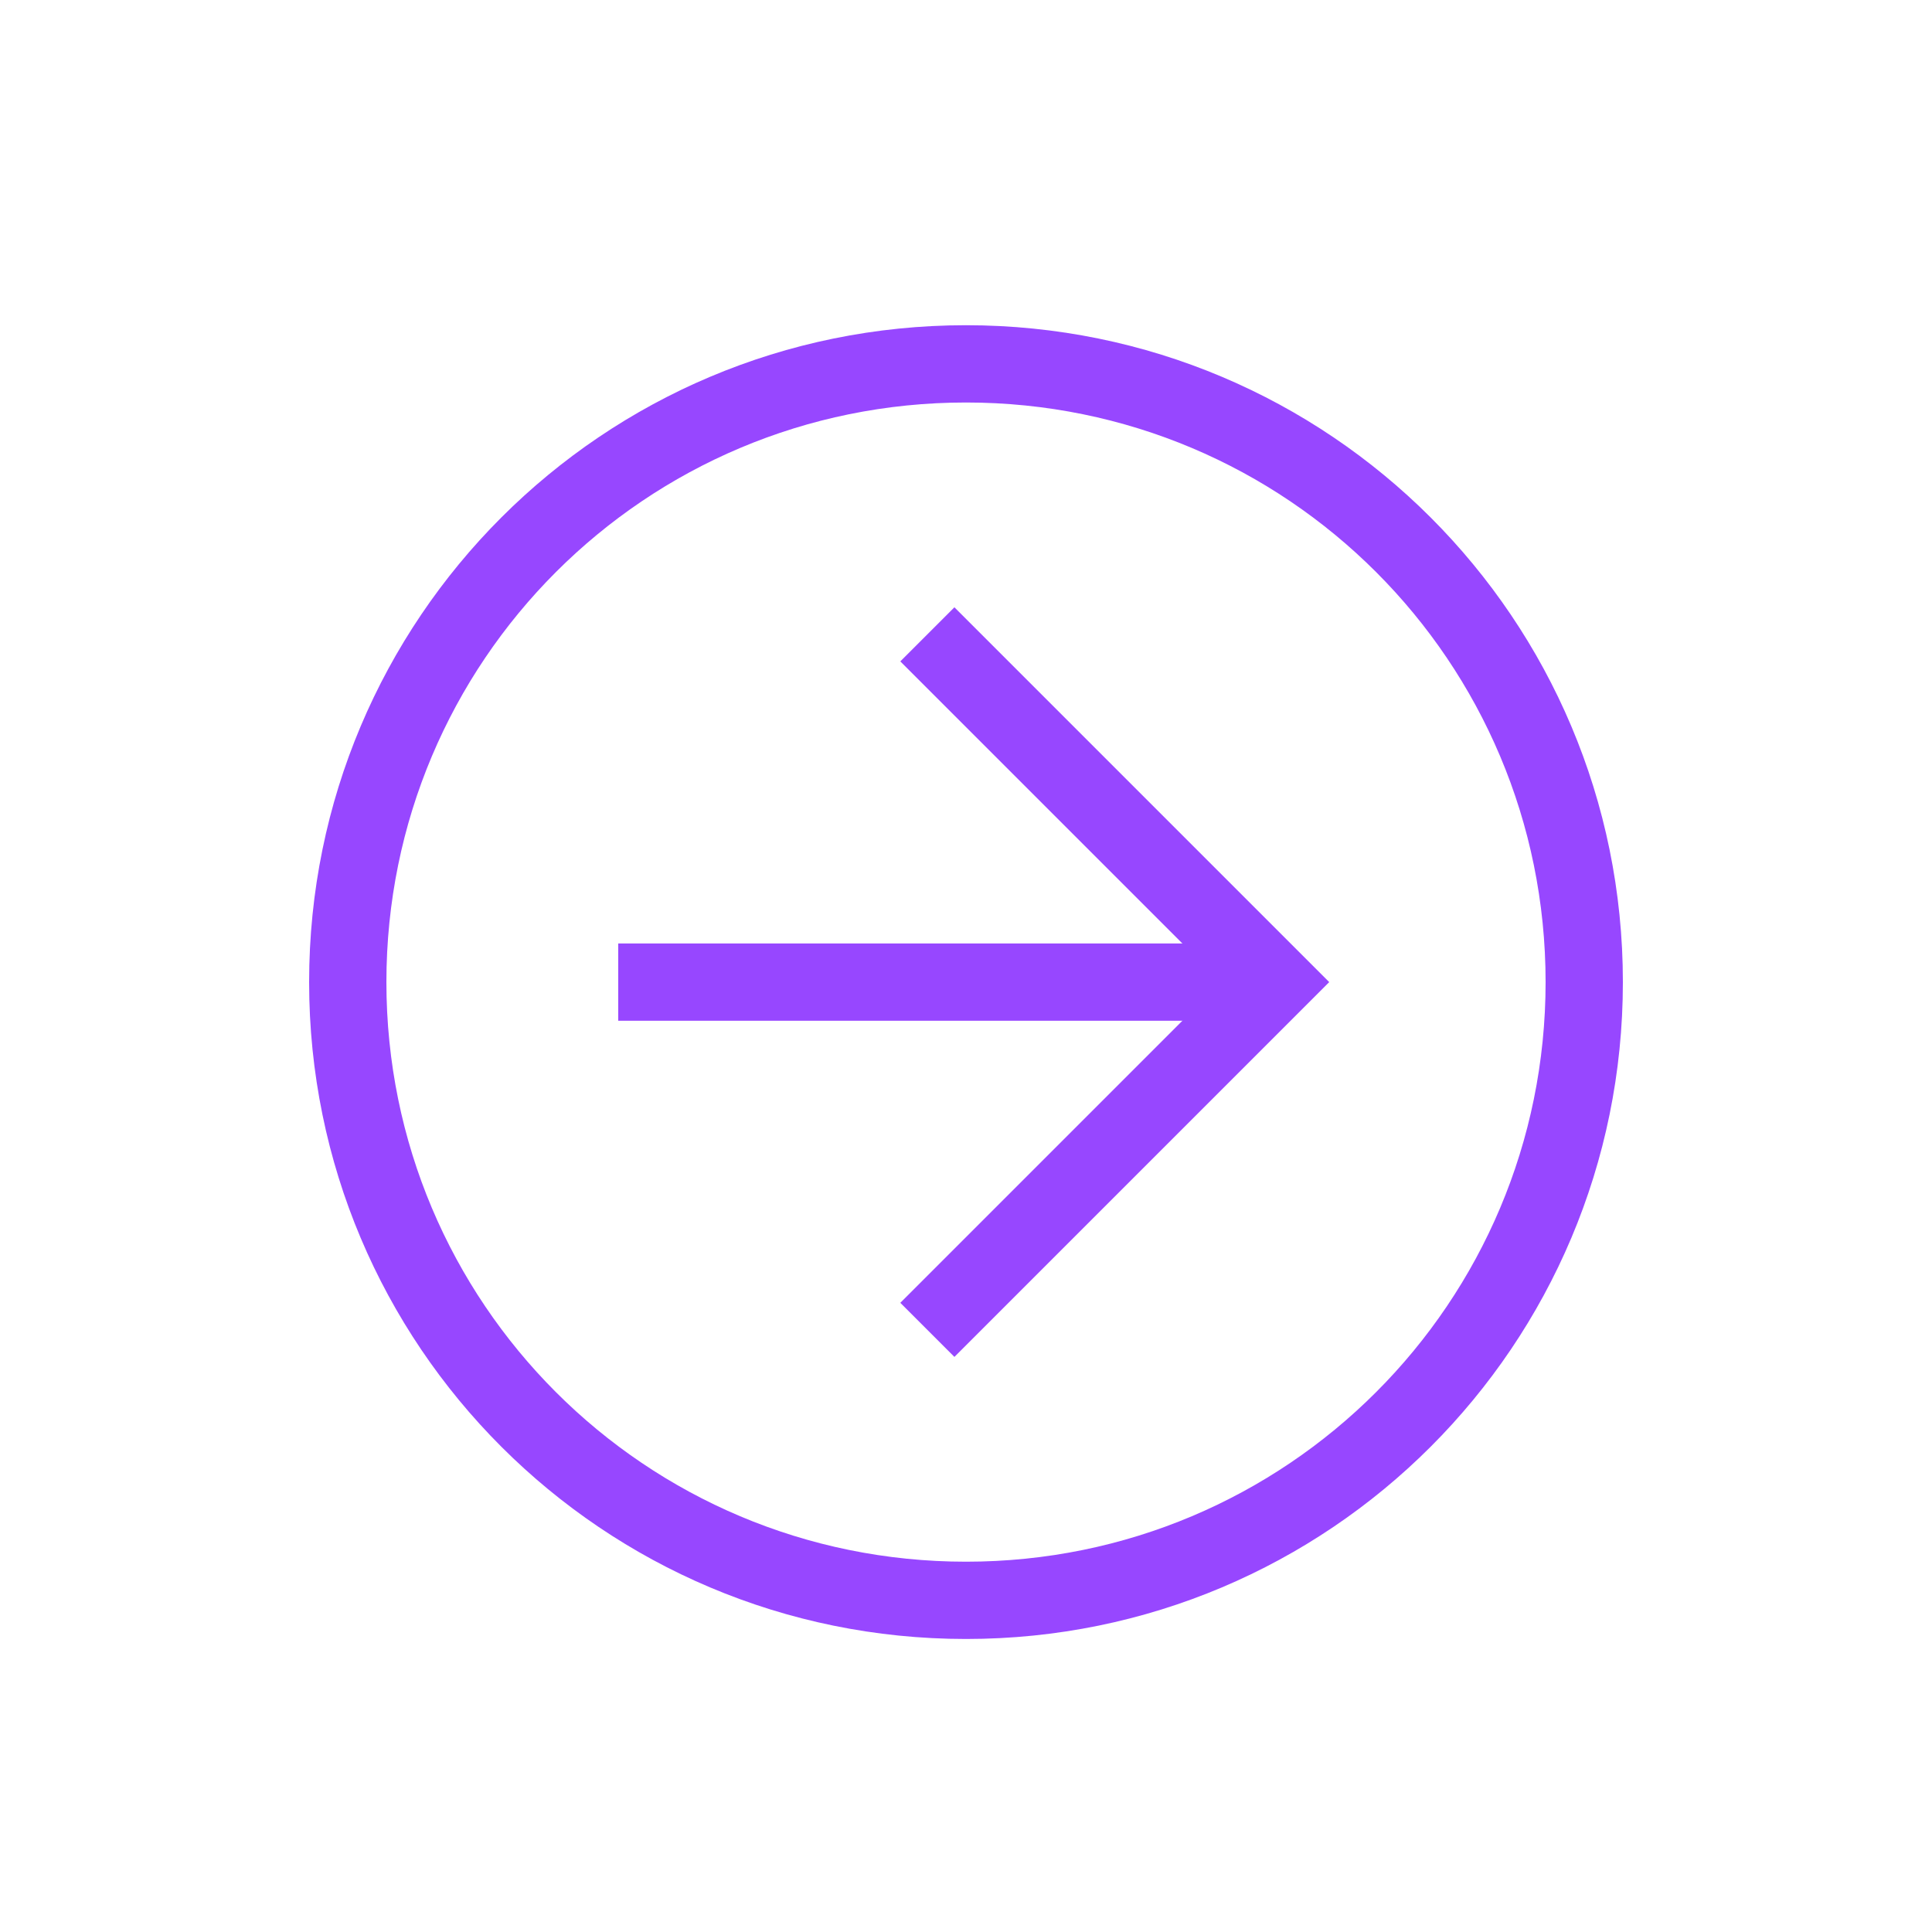 <svg xmlns="http://www.w3.org/2000/svg" width="60" height="60" viewBox="0 0 60 60" fill="none">
	<path d="M9.6 30.5C9.6 41.78 18.72 50.9 30 50.9C41.28 50.9 50.4 41.78 50.4 30.5C50.4 19.22 41.28 10.1 30 10.1C18.72 10.1 9.6 19.22 9.6 30.5ZM48 30.5C48 40.46 39.96 48.5 30 48.5C20.04 48.5 12 40.46 12 30.5C12 20.54 20.04 12.5 30 12.5C39.96 12.5 48 20.54 48 30.5Z" fill="#9747FF"/>
	<path d="M27.96 20.54L37.92 30.5L27.96 40.46L29.64 42.14L41.28 30.5L29.64 18.86L27.96 20.54Z" fill="#9747FF"/>
	<path d="M39.6 31.7V29.3L19.2 29.3V31.7L39.6 31.7Z" fill="#9747FF"/>
</svg>
